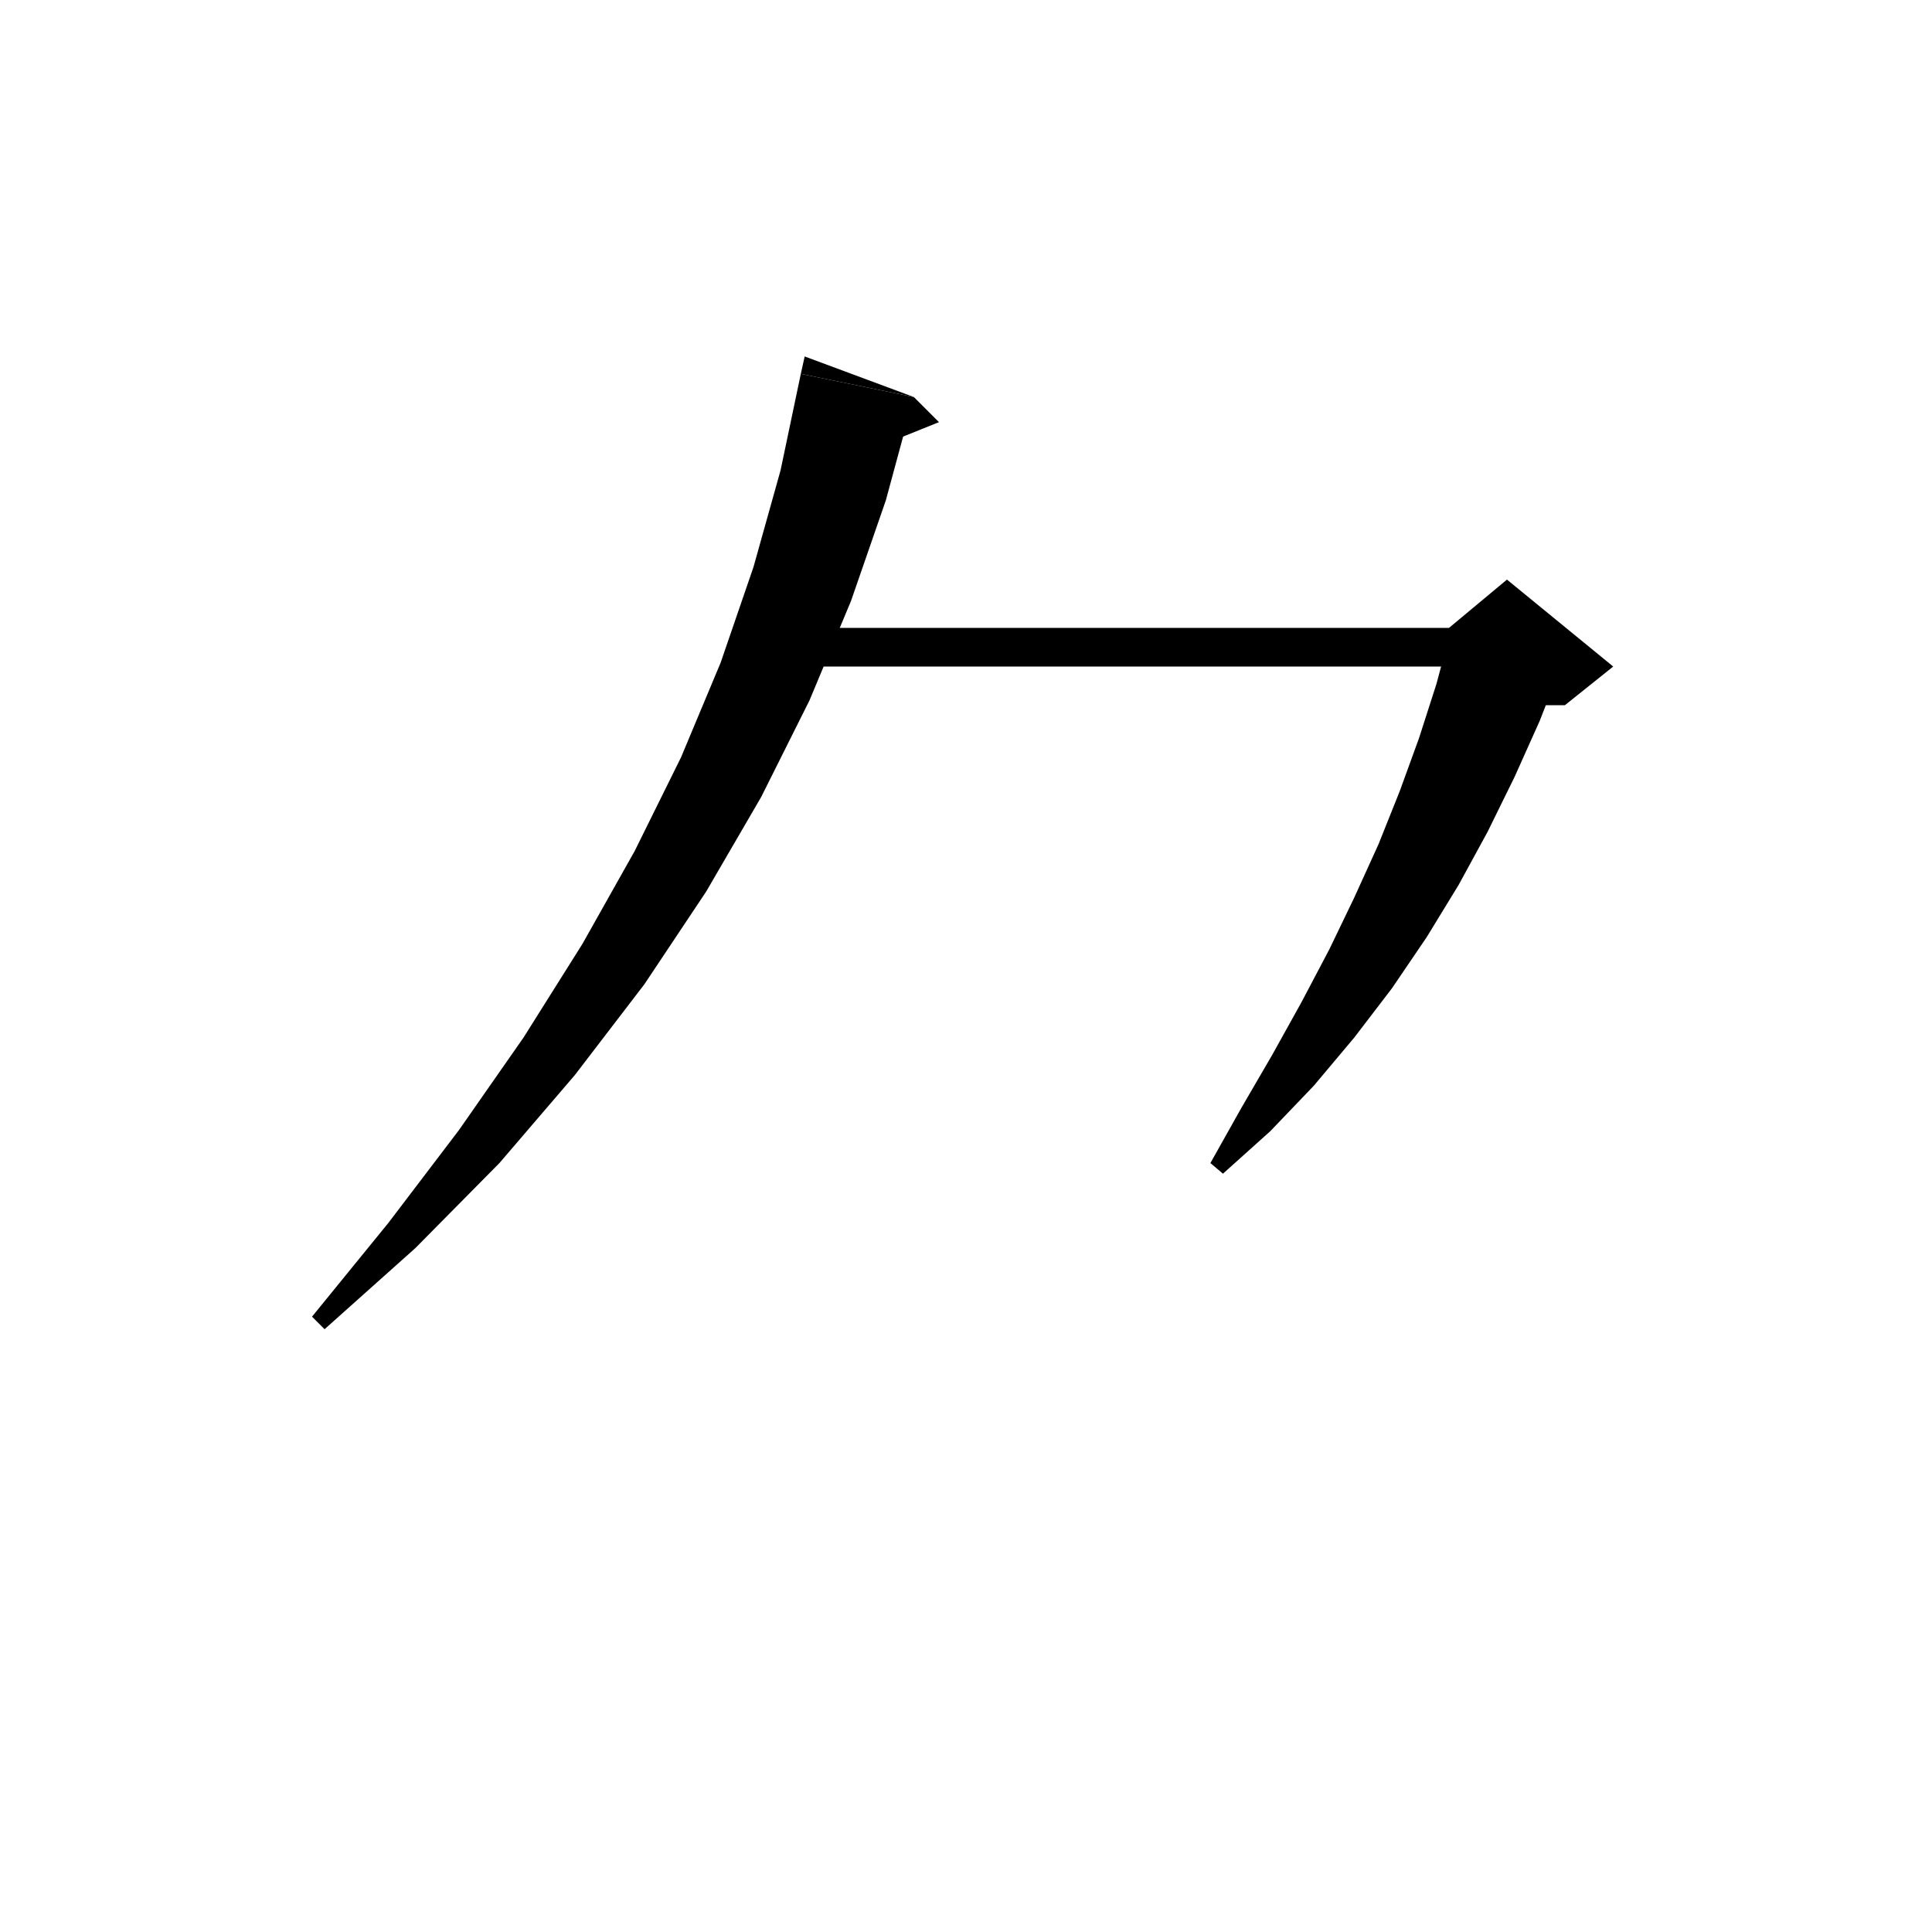 <svg xmlns="http://www.w3.org/2000/svg" xmlns:xlink="http://www.w3.org/1999/xlink" version="1.1" baseProfile="full" viewBox="0 0 200 200" width="200" height="200">
<g fill="black">
<polygon points="94.6,41.1 91.7,51.8 88.1,62.2 83.8,72.5 78.8,82.5 73.1,92.3 66.7,101.9 59.5,111.3 51.7,120.4 43,129.2 33.6,137.6 32.3,136.3 40.2,126.6 47.5,117 54.2,107.4 60.3,97.7 65.7,88.1 70.5,78.4 74.6,68.6 78,58.7 80.8,48.7 82.9,38.7 " />
<polygon points="82.9,38.7 94.6,41.1 83.3,36.9 " />
<polygon points="94.6,41.1 97.2,43.7 90.5,46.4 " />
<polygon points="80,65 156,65 156,69 80,69 " />
<polygon points="161.7,68.7 159.4,74.6 156.8,80.4 154,86.1 151,91.6 147.7,97 144.1,102.3 140.2,107.4 136,112.4 131.5,117.1 126.6,121.5 125.3,120.4 128.5,114.7 131.7,109.2 134.7,103.8 137.6,98.3 140.2,92.9 142.7,87.4 144.9,81.9 146.9,76.4 148.7,70.8 150.2,65.2 " />
<polygon points="150,65 156,60 167,69 162,73 156,73 " />
</g>
</svg>
